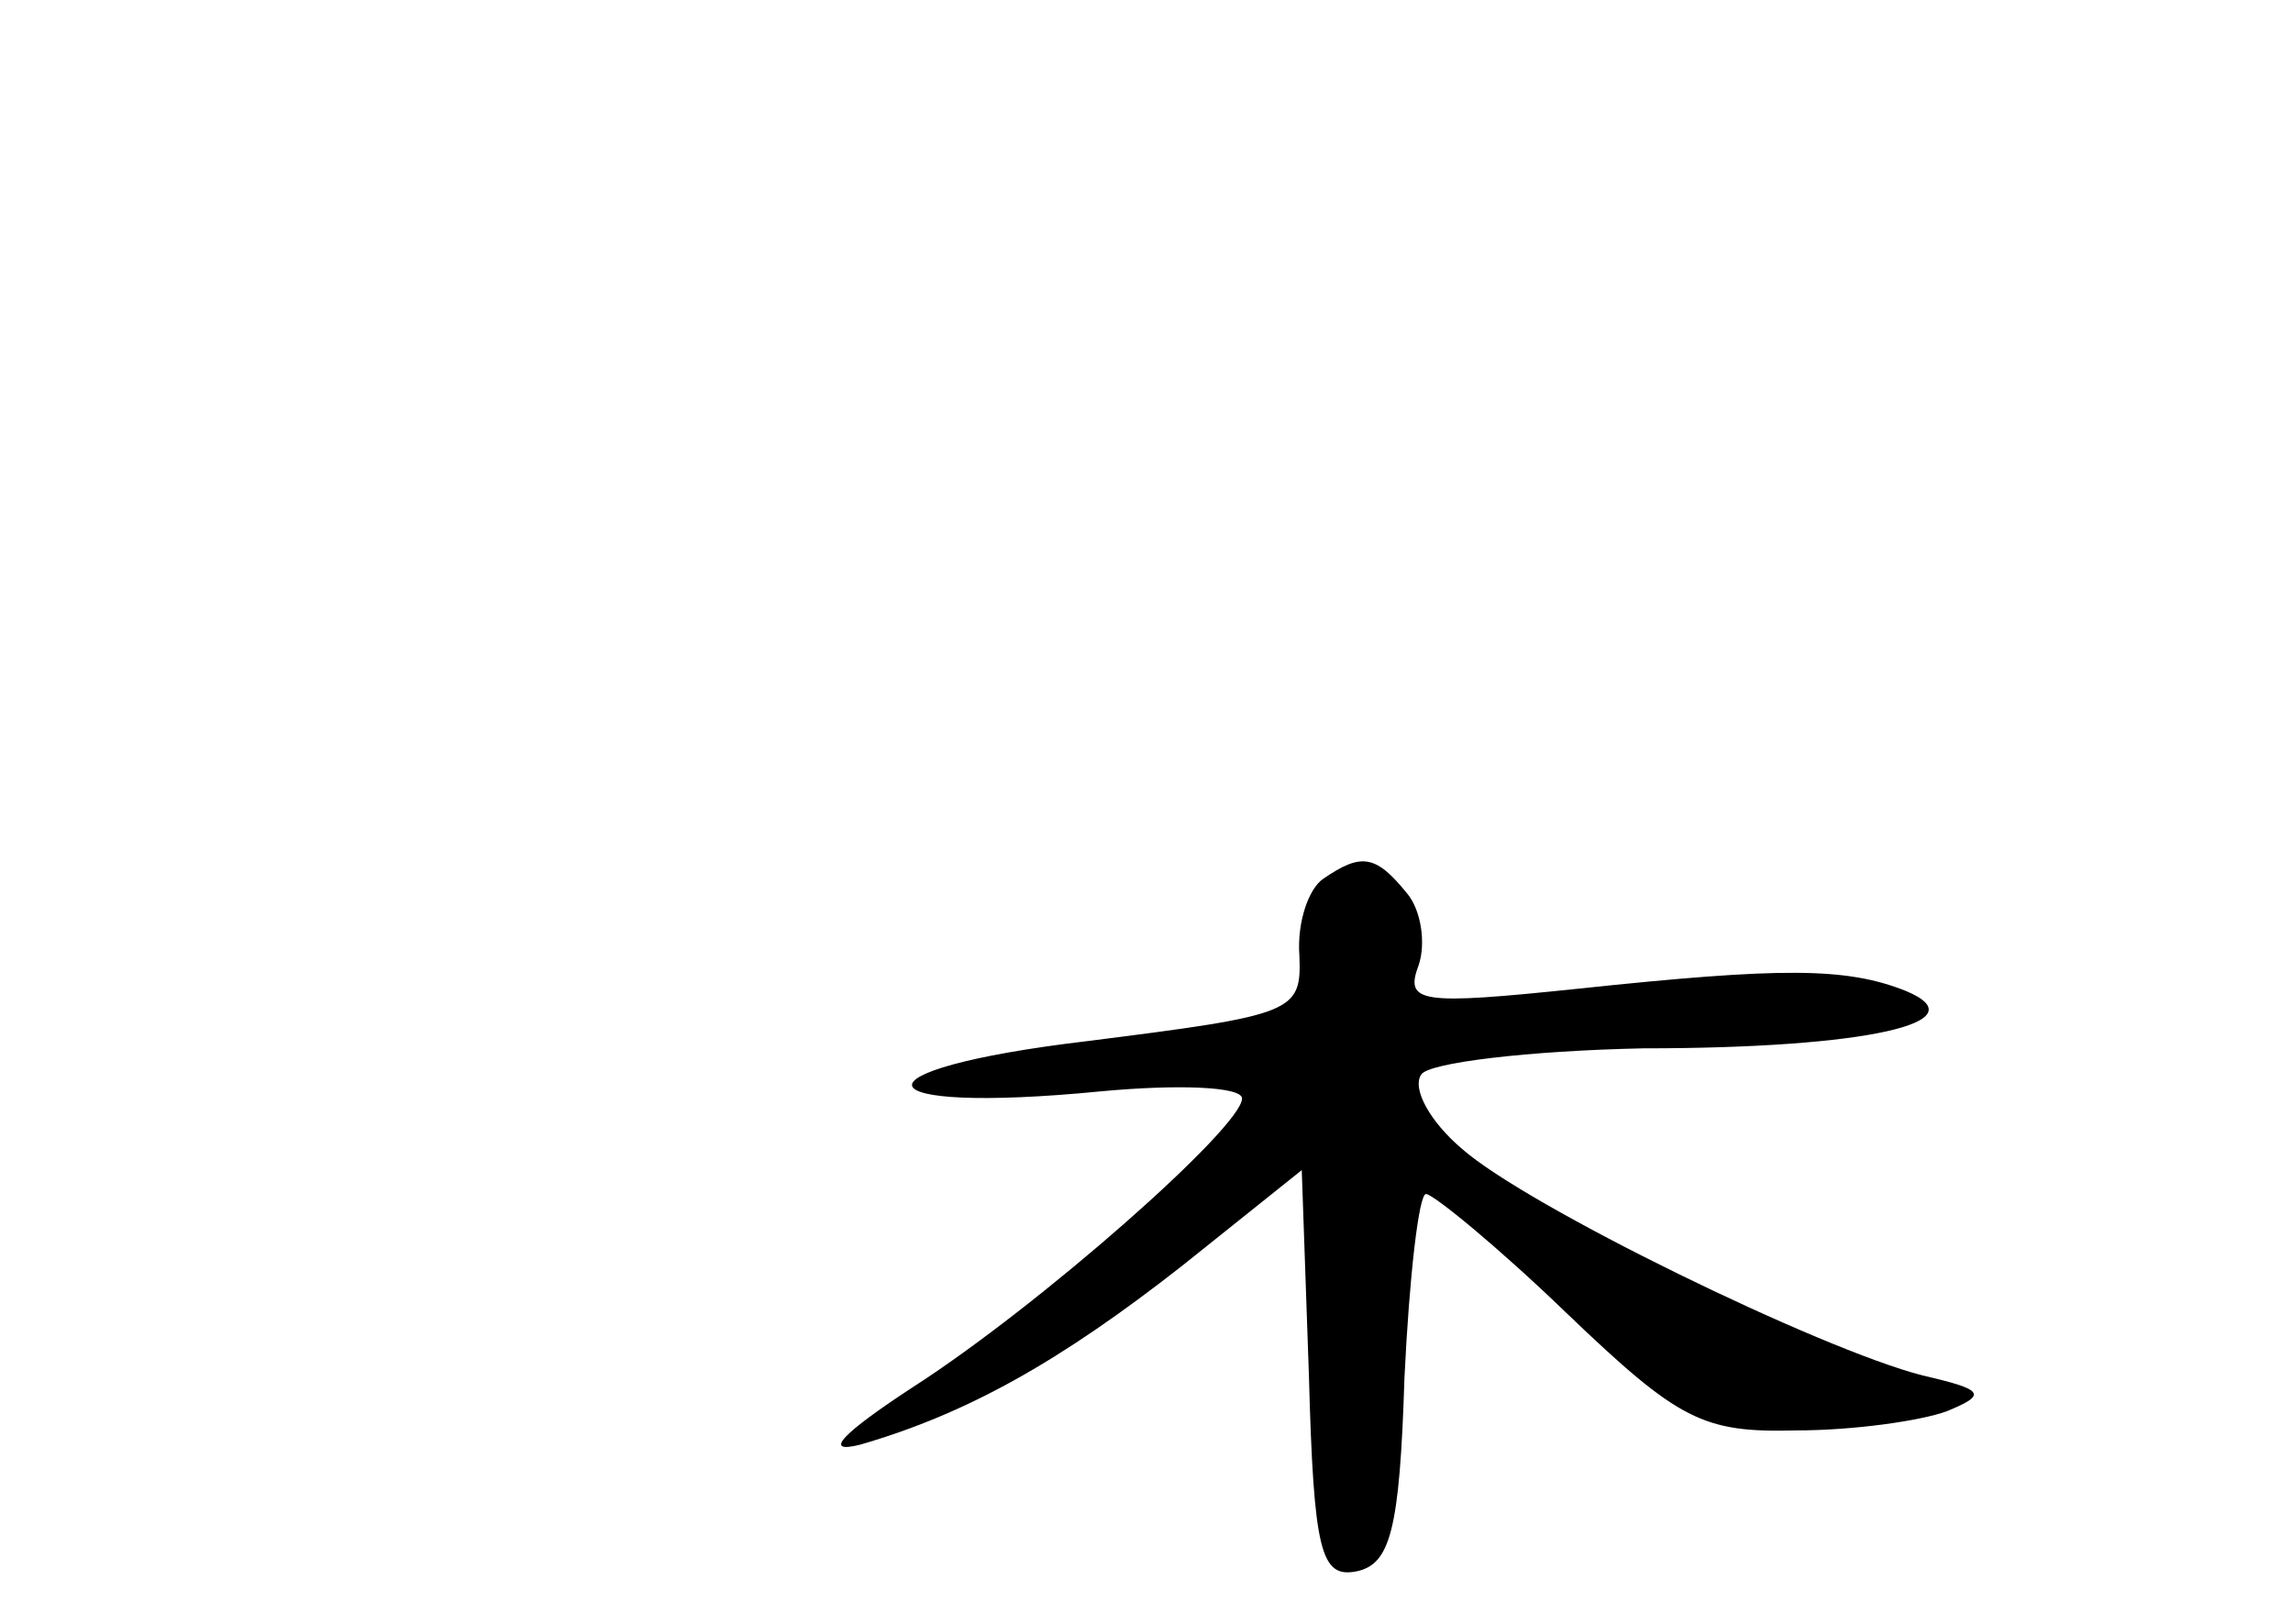 <?xml version="1.0" standalone="no"?>
<!DOCTYPE svg PUBLIC "-//W3C//DTD SVG 20010904//EN"
 "http://www.w3.org/TR/2001/REC-SVG-20010904/DTD/svg10.dtd">
<svg version="1.0" xmlns="http://www.w3.org/2000/svg"
 width="96pt" height="68pt" viewBox="0 0 96 68"
 preserveAspectRatio="xMidYMid meet">
<g transform="translate(0,68) scale(0.1,-0.1)"
fill="#000000" stroke="none">
<path d="M554 312 c-6 -4 -11 -18 -10 -32 1 -24 -2 -25 -89 -36 -101 -12 -96
-31 6 -21 32 3 59 2 59 -3 0 -12 -85 -87 -138 -121 -29 -19 -38 -28 -22 -24
45 13 84 35 135 75 l50 40 3 -86 c2 -74 5 -85 20 -82 14 3 18 17 20 81 2 42 6
77 9 77 3 0 30 -22 59 -50 47 -45 57 -50 96 -49 24 0 52 4 63 8 17 7 16 9 -10
15 -43 11 -166 71 -193 95 -13 11 -21 25 -17 31 3 5 45 10 93 11 94 0 141 11
110 24 -25 10 -52 10 -137 1 -67 -7 -73 -6 -67 10 3 9 1 23 -5 30 -13 16 -19
17 -35 6z"/>
</g>
</svg>
